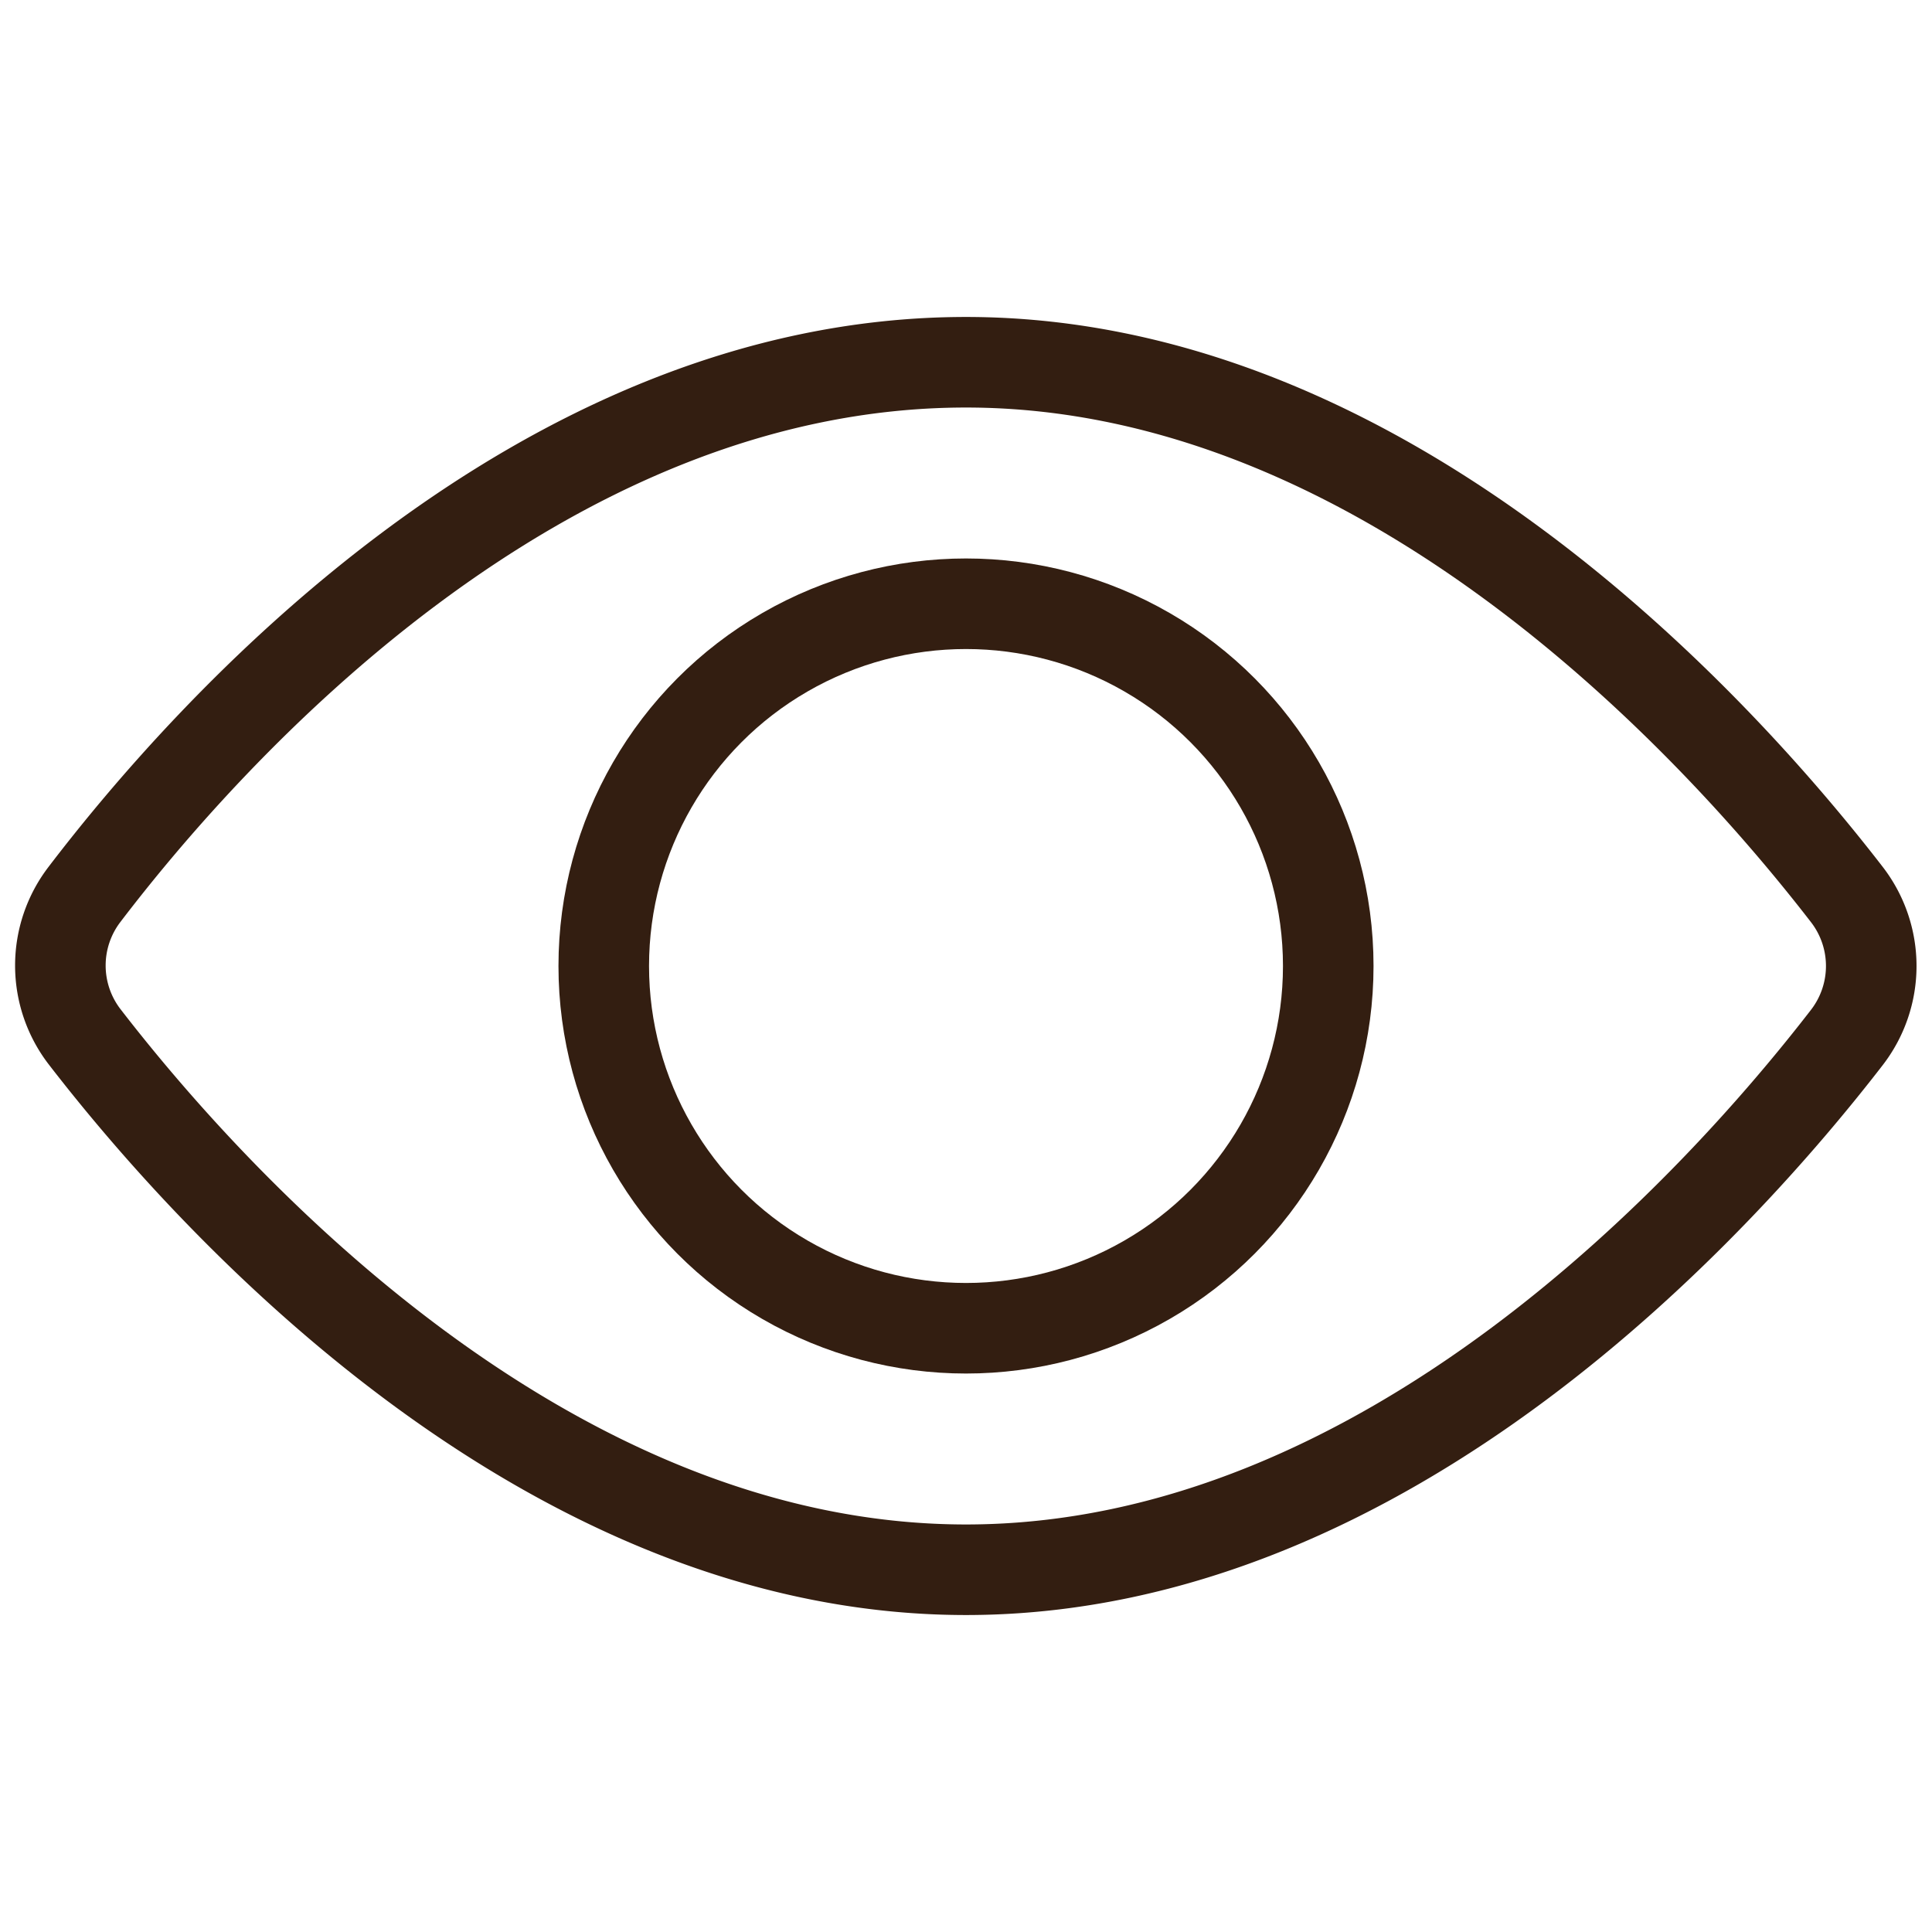 <svg xmlns="http://www.w3.org/2000/svg" viewBox="0 0 32 32"><title>preview</title><g class="nc-icon-wrapper" stroke-linecap="square" stroke-linejoin="miter" stroke-width="1.5" fill="#331e11" stroke="#331e11"><path d="M1.409,17.182a1.936,1.936,0,0,1-.008-2.37C3.422,12.162,8.886,6,16,6c7.02,0,12.536,6.158,14.585,8.81a1.937,1.937,0,0,1,0,2.38C28.536,19.842,23.02,26,16,26S3.453,19.828,1.409,17.182Z" fill="none" stroke="#331e11" stroke-miterlimit="10"/> <circle data-color="color-2" cx="16" cy="16" r="6" fill="none" stroke-miterlimit="10"/></g></svg>